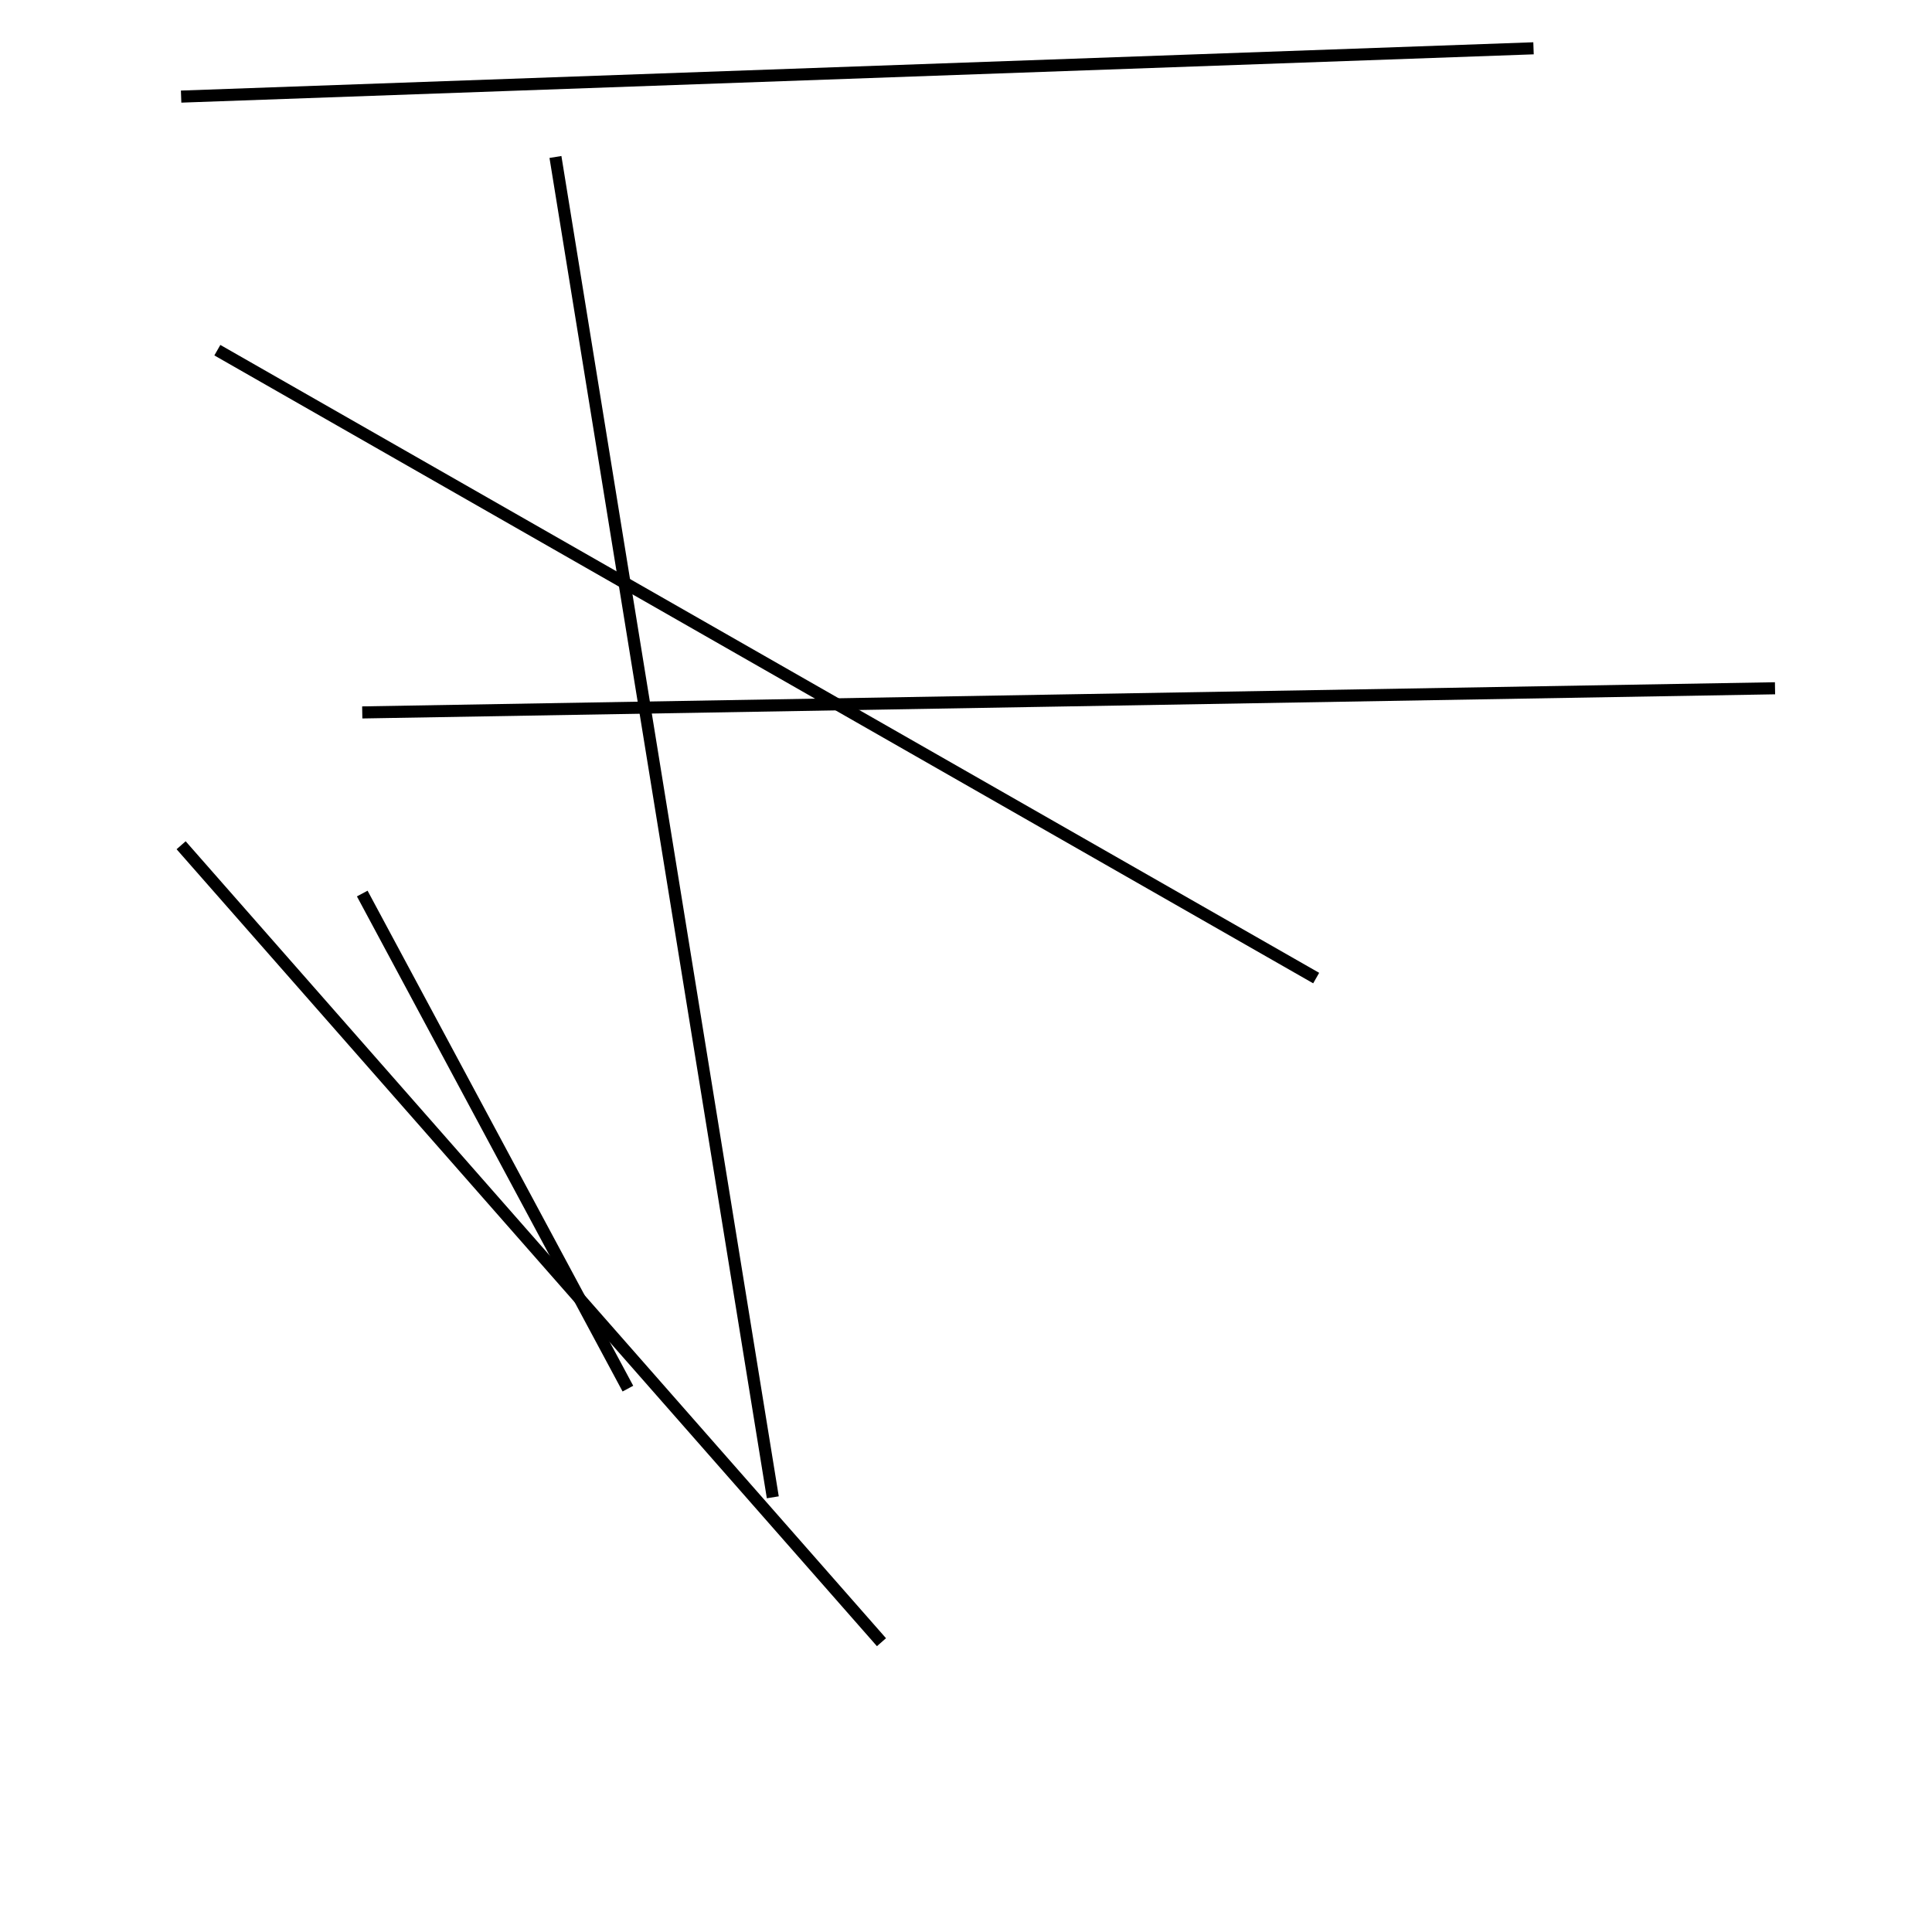 <?xml version="1.0" encoding="utf-8" ?>
<svg baseProfile="full" height="160" version="1.1" width="160" xmlns="http://www.w3.org/2000/svg" xmlns:ev="http://www.w3.org/2001/xml-events" xmlns:xlink="http://www.w3.org/1999/xlink"><defs /><line stroke="black" stroke-width="1" x1="52" x2="30" y1="115" y2="74" /><line stroke="black" stroke-width="1" x1="147" x2="30" y1="57" y2="59" /><line stroke="black" stroke-width="1" x1="109" x2="18" y1="81" y2="29" /><line stroke="black" stroke-width="1" x1="64" x2="46" y1="124" y2="13" /><line stroke="black" stroke-width="1" x1="127" x2="15" y1="4" y2="8" /><line stroke="black" stroke-width="1" x1="15" x2="73" y1="70" y2="136" /></svg>
